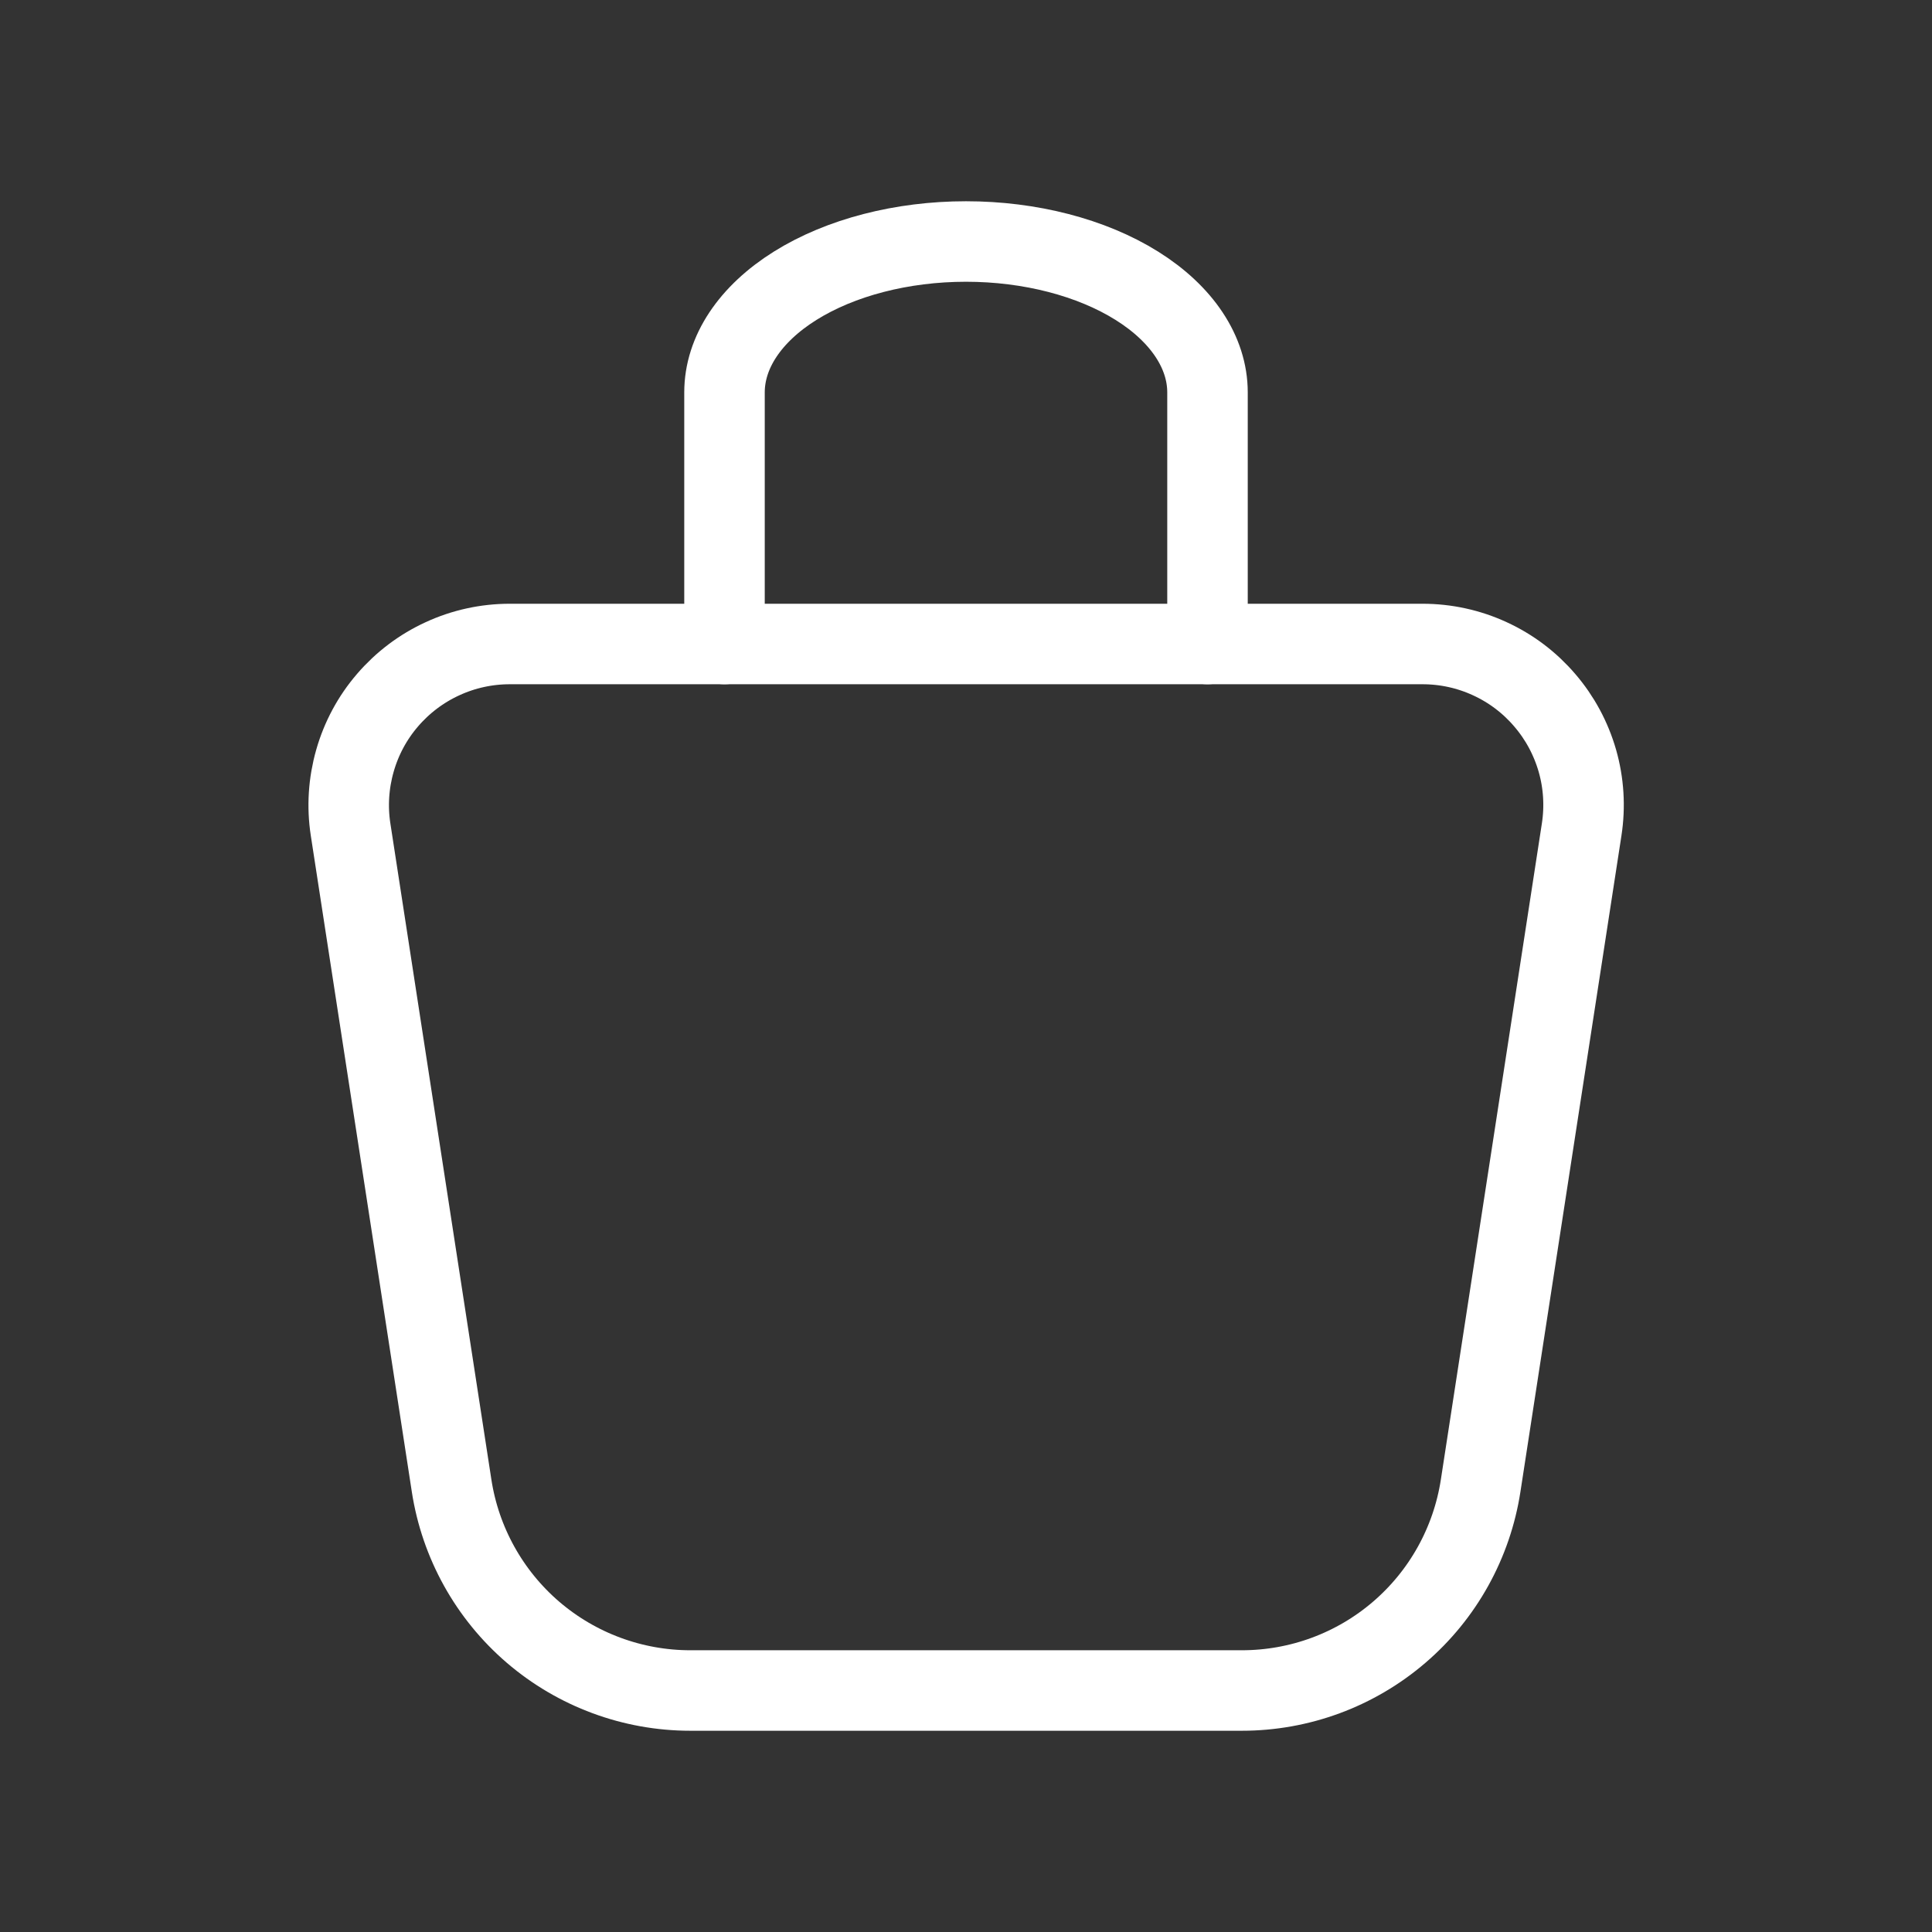 <svg width="24" height="24" viewBox="0 0 24 24" fill="none" xmlns="http://www.w3.org/2000/svg">
<rect x="0" y="0" width="24" height="24" fill="#333333" stroke="none"/>
<path d="M6.332 8H17.671C17.96 8 18.245 8.062 18.507 8.183C18.769 8.303 19.002 8.479 19.189 8.698C19.377 8.916 19.515 9.173 19.595 9.451C19.674 9.728 19.692 10.019 19.648 10.304L18.393 18.456C18.284 19.164 17.925 19.811 17.381 20.277C16.837 20.744 16.144 21 15.427 21H8.575C7.859 21 7.166 20.743 6.622 20.277C6.078 19.81 5.719 19.164 5.61 18.456L4.355 10.304C4.311 10.019 4.33 9.728 4.409 9.451C4.488 9.173 4.626 8.916 4.814 8.698C5.002 8.479 5.235 8.303 5.497 8.183C5.759 8.062 6.044 8 6.332 8Z" stroke="white" stroke-linecap="round" stroke-linejoin="round"/>
<path d="M9 8V4.875C9 4.378 9.316 3.901 9.879 3.549C10.441 3.198 11.204 3 12 3C12.796 3 13.559 3.198 14.121 3.549C14.684 3.901 15 4.378 15 4.875V8" stroke="white" stroke-linecap="round" stroke-linejoin="round"/>
</svg>
